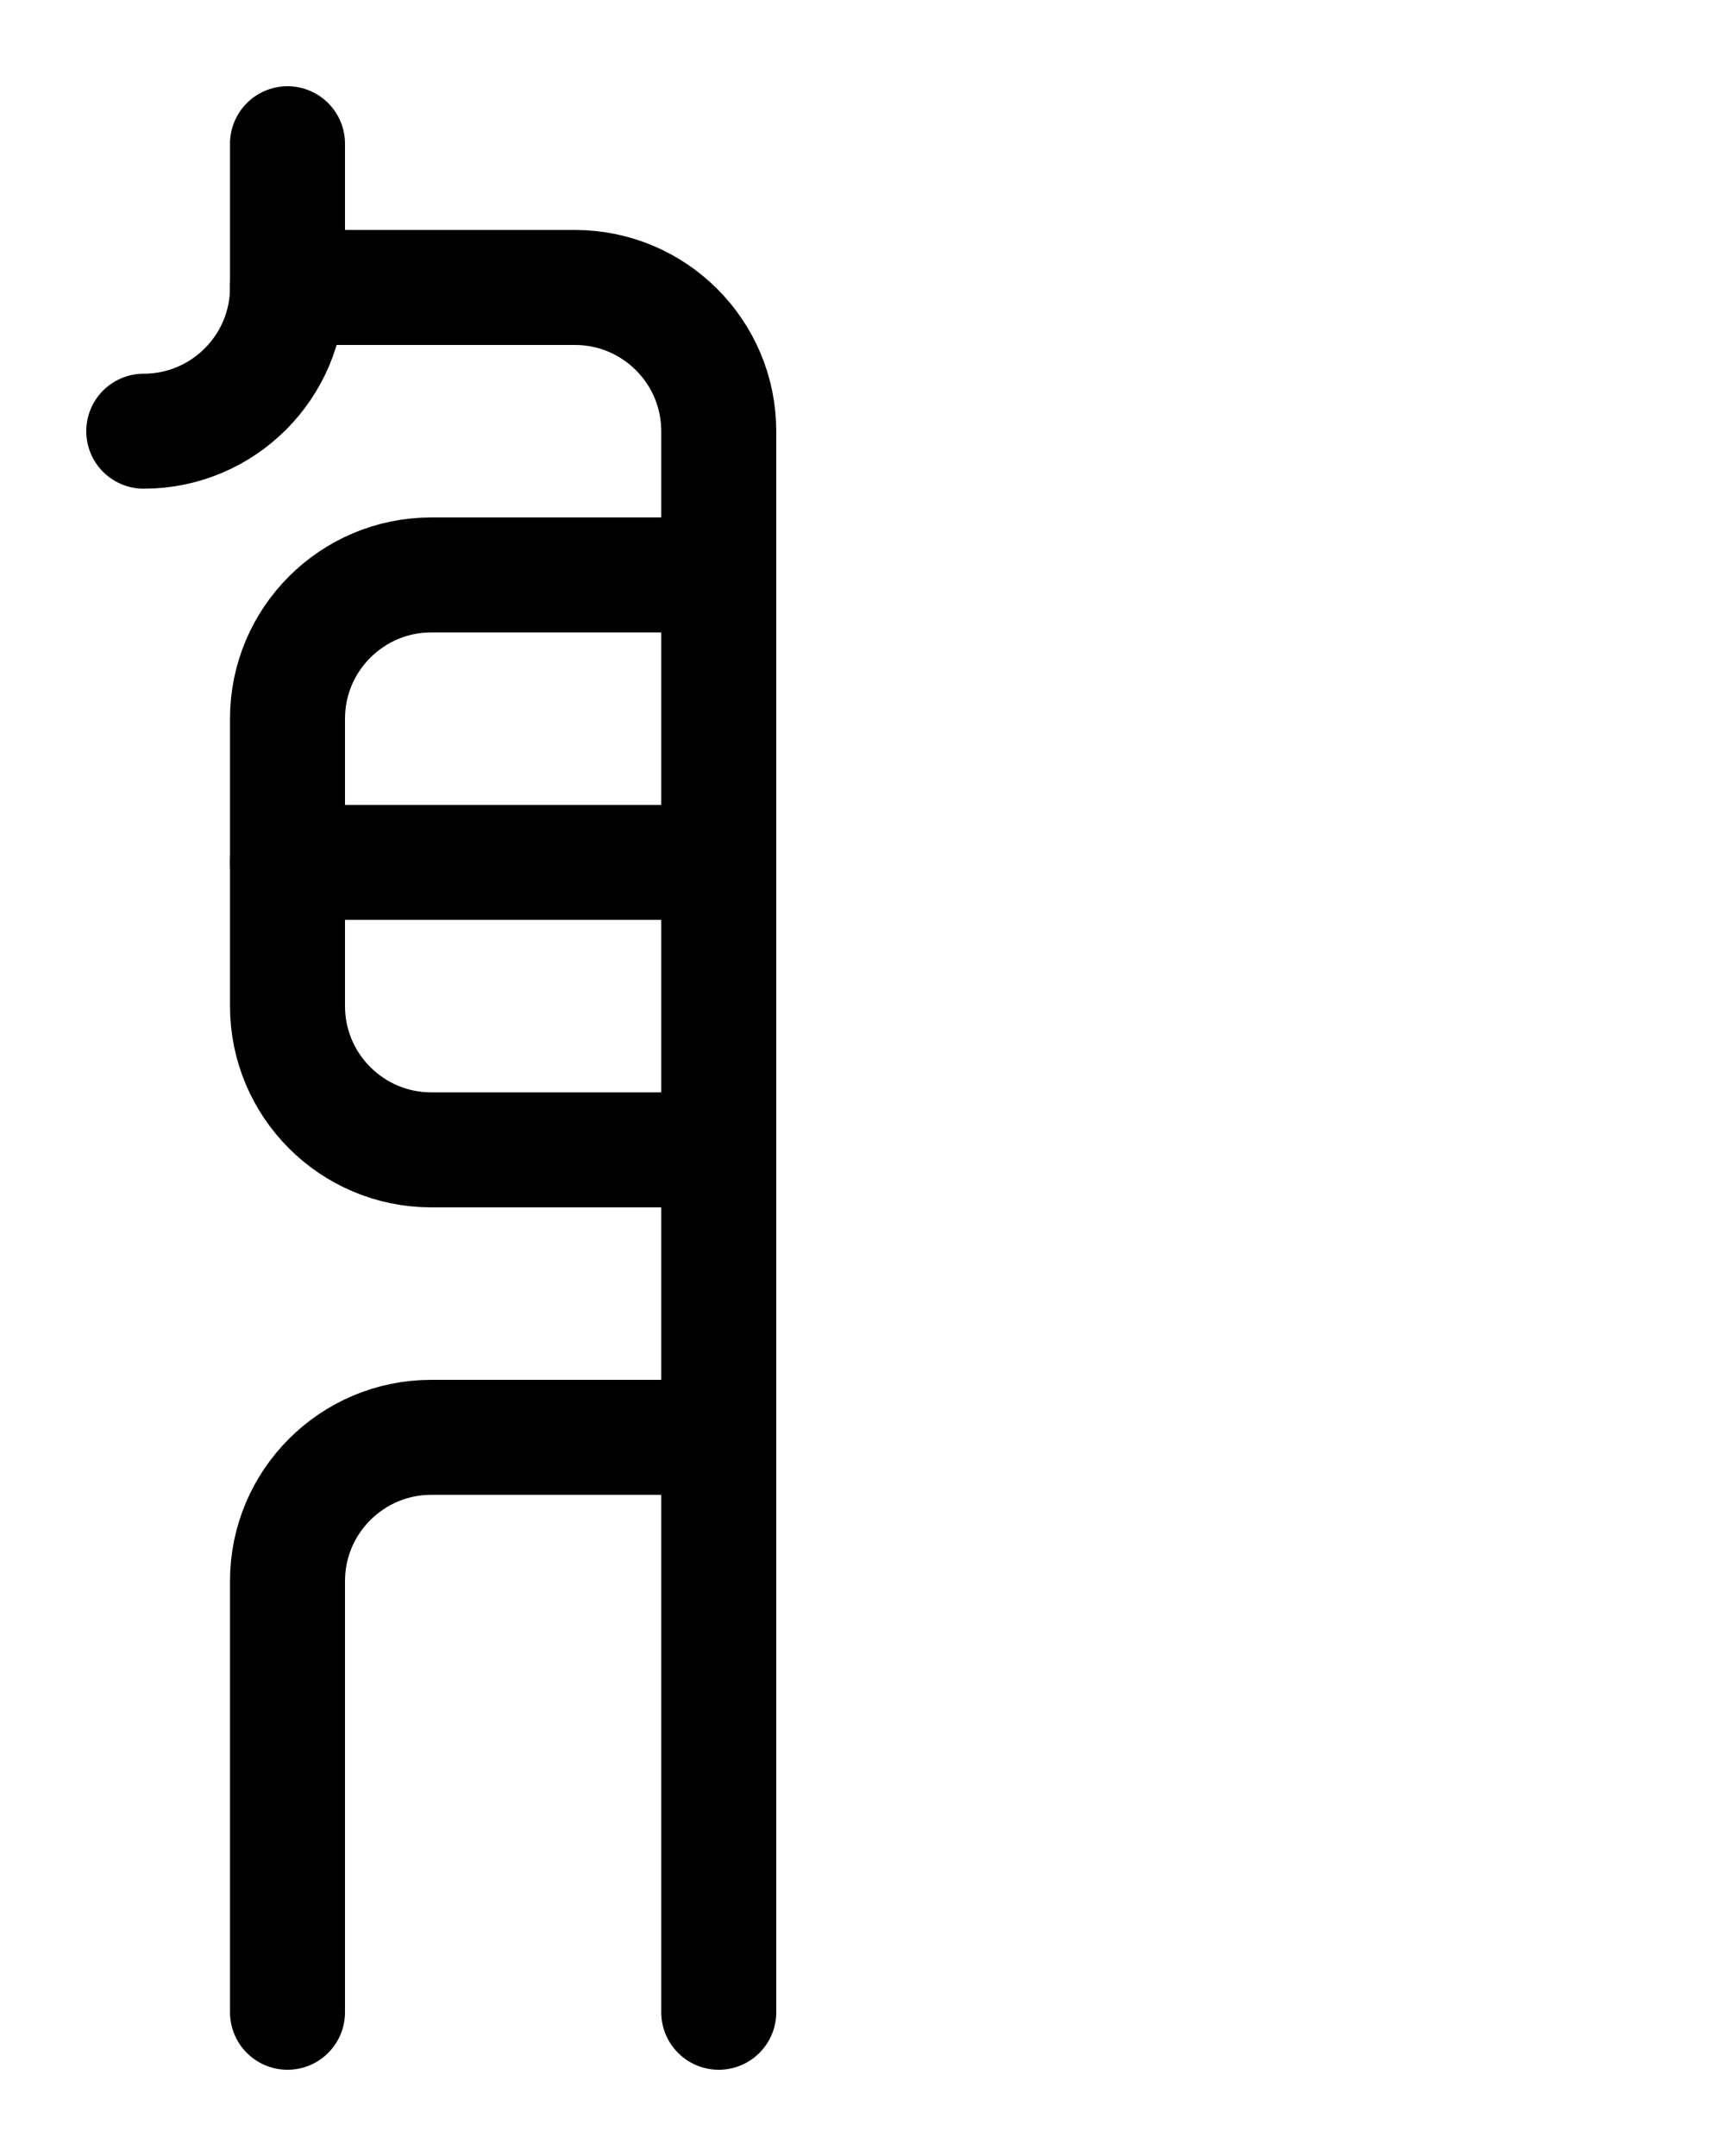 <?xml version="1.0" encoding="utf-8"?>
<!-- Generator: Adobe Illustrator 26.0.0, SVG Export Plug-In . SVG Version: 6.00 Build 0)  -->
<svg version="1.1" id="图层_1" xmlns="http://www.w3.org/2000/svg" xmlns:xlink="http://www.w3.org/1999/xlink" x="0px" y="0px"
	 viewBox="0 0 720 900" style="enable-background:new 0 0 720 900;" xml:space="preserve">
<style type="text/css">
	.st0{fill:none;stroke:#000000;stroke-width:48;stroke-linecap:round;stroke-linejoin:round;stroke-miterlimit:10;}
</style>
<path class="st0" d="M120,120h120c33.1,0,60,26.9,60,60v660"/>
<path class="st0" d="M60,180c33.1,0,60-26.9,60-60V60"/>
<line class="st0" x1="120" y1="360" x2="300" y2="360"/>
<path class="st0" d="M300,240H180c-33.1,0-60,26.9-60,60v120c0,33.1,26.9,60,60,60h120"/>
<path class="st0" d="M300,600H180c-33.1,0-60,26.9-60,60v180"/>
</svg>
